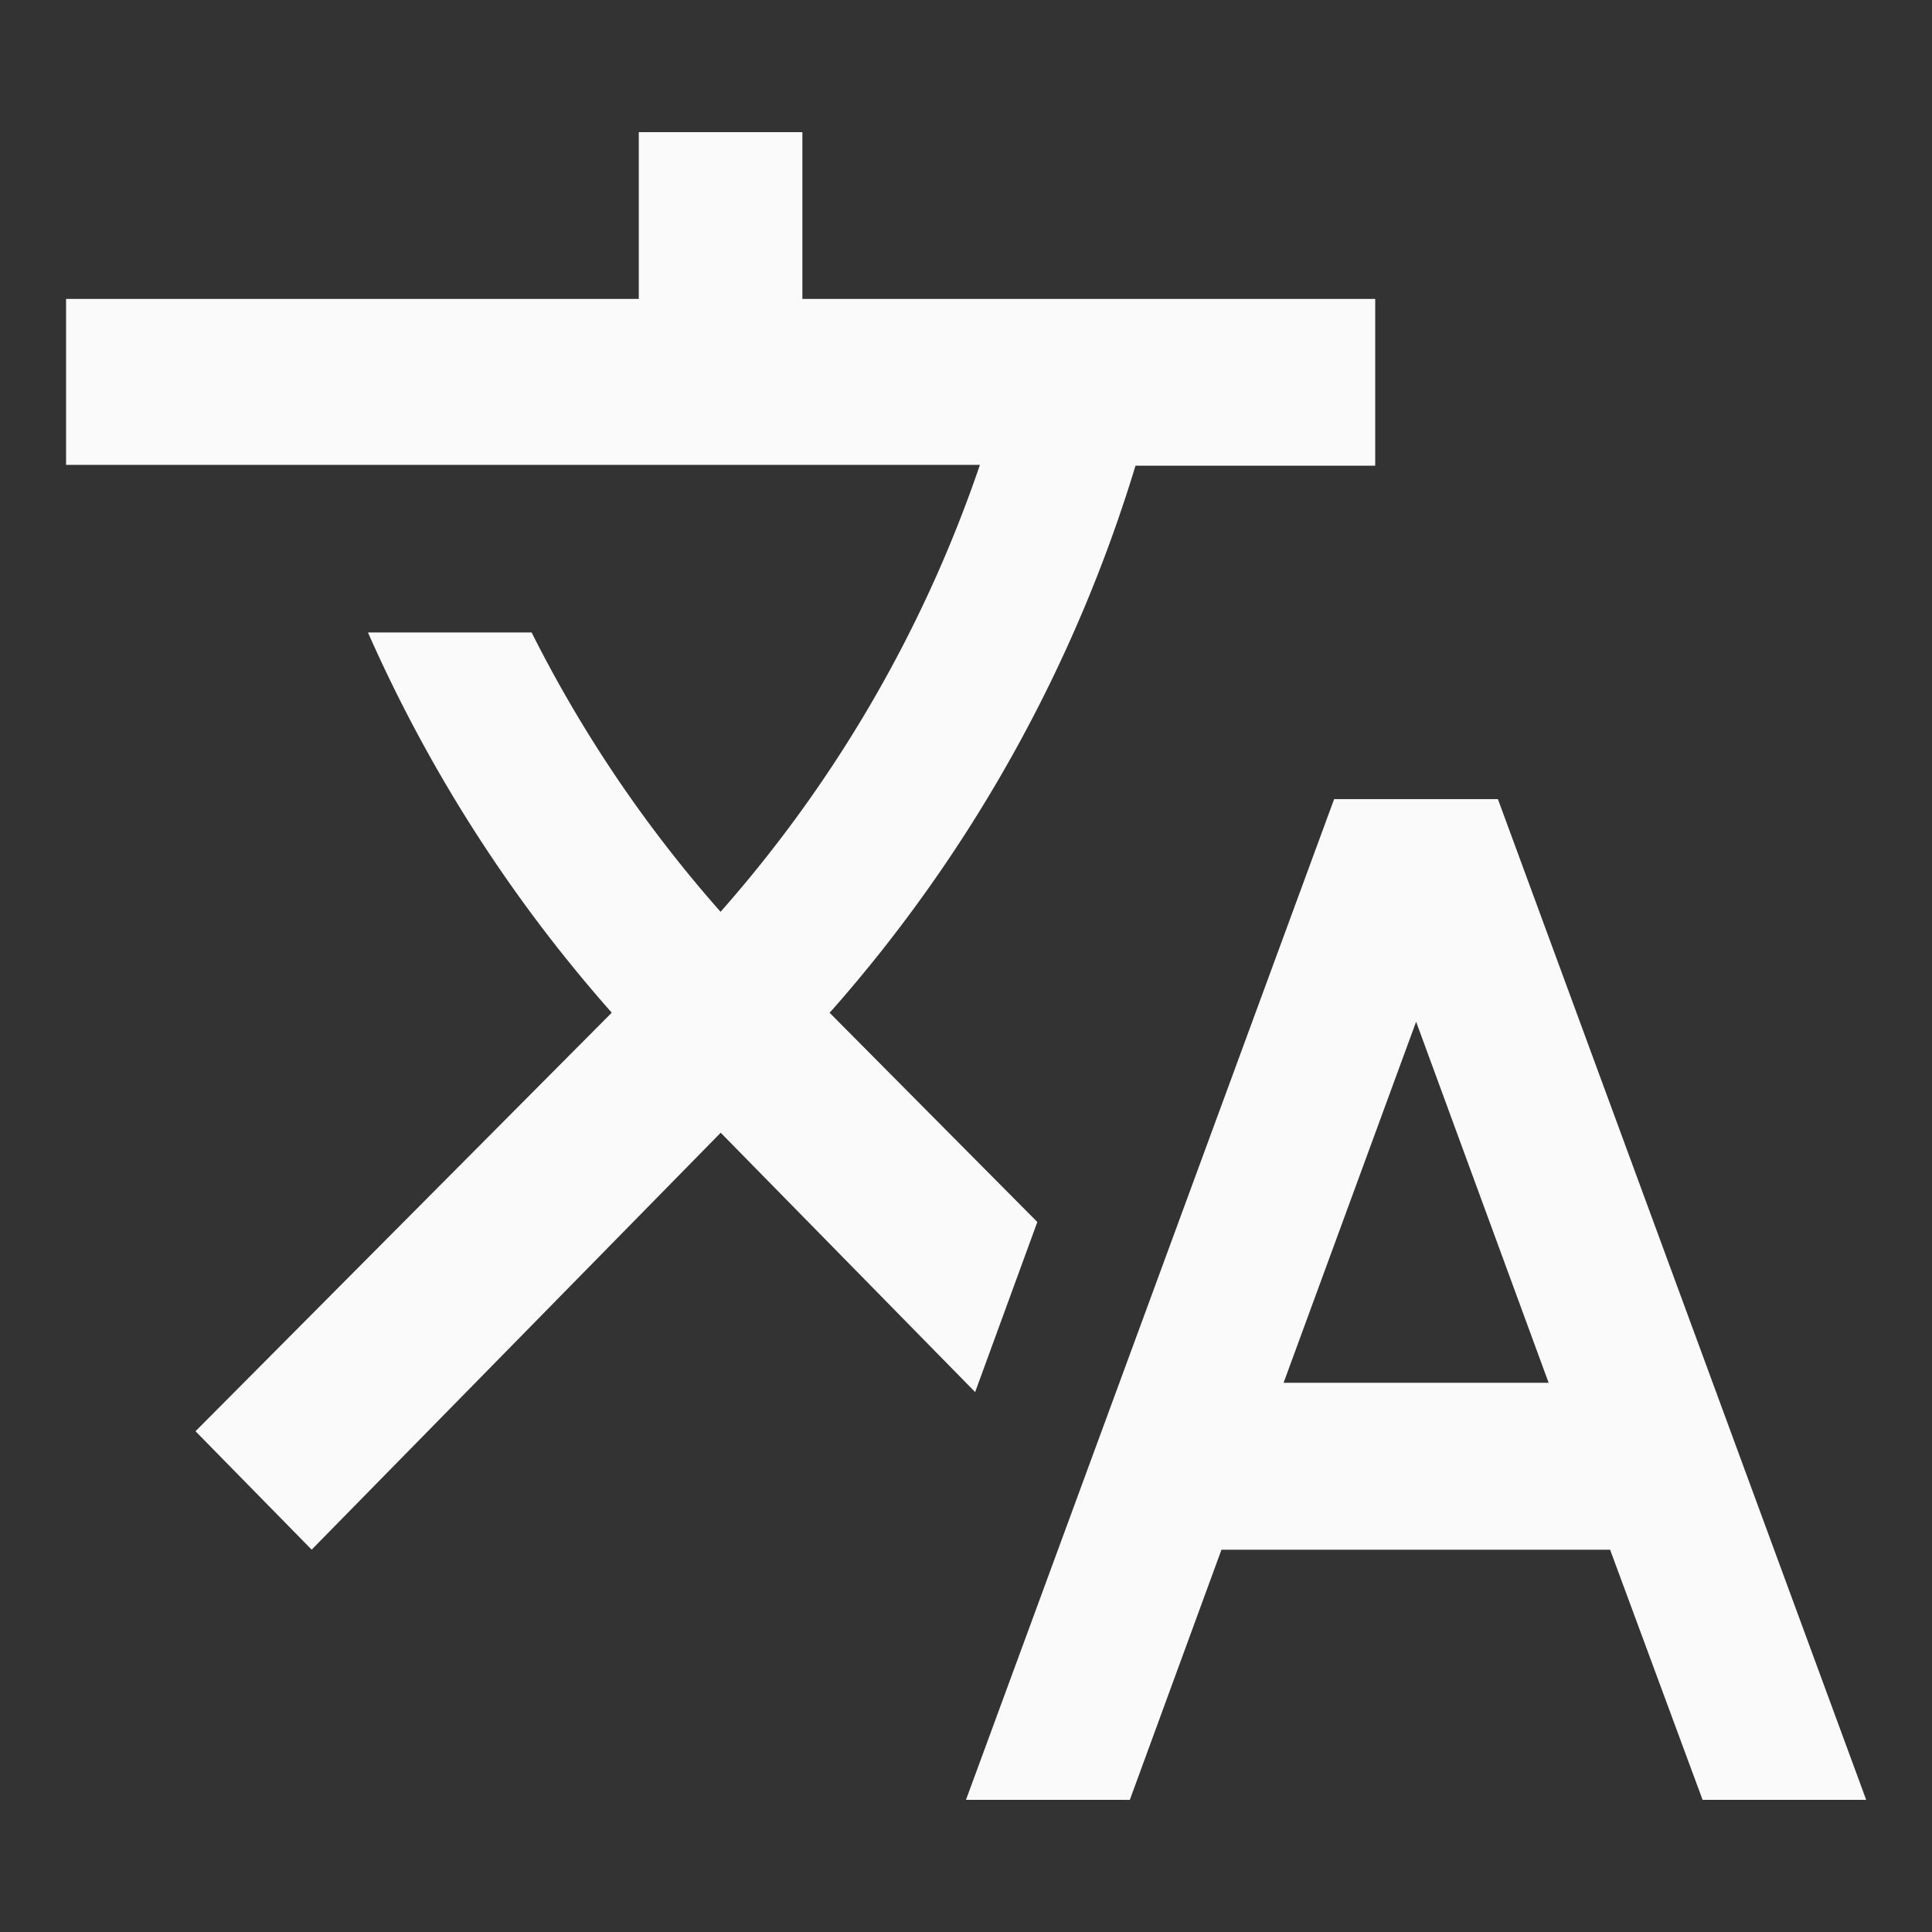 <svg id="translate-24px" xmlns="http://www.w3.org/2000/svg" width="29.241" height="29.241" viewBox="0 0 29.241 29.241">
  <rect x="0" y="0" width="29.241" height="29.241" fill="#333333" stroke="none"/>
  <path id="Path_1" data-name="Path 1" d="M0,0H29.241V29.241H0Z" fill="none"/>
  <path id="Path_2" data-name="Path 2" d="M15.7,18.495l-3.145-3.168.037-.038a22.223,22.223,0,0,0,4.594-8.241h3.628V4.524H12.144V2H9.668V4.524H1V7.036H14.831A19.916,19.916,0,0,1,10.906,13.8a19.761,19.761,0,0,1-2.86-4.228H5.569a22.211,22.211,0,0,0,3.69,5.755l-6.3,6.335,1.758,1.792,6.191-6.31,3.851,3.925Zm6.971-6.4H20.192L14.62,27.241H17.1l1.387-3.786h5.882l1.4,3.786h2.476Zm-3.244,8.834,2.006-5.465,2.006,5.465H19.425Z" transform="translate(0)" fill="#fafafa"/>
</svg>
